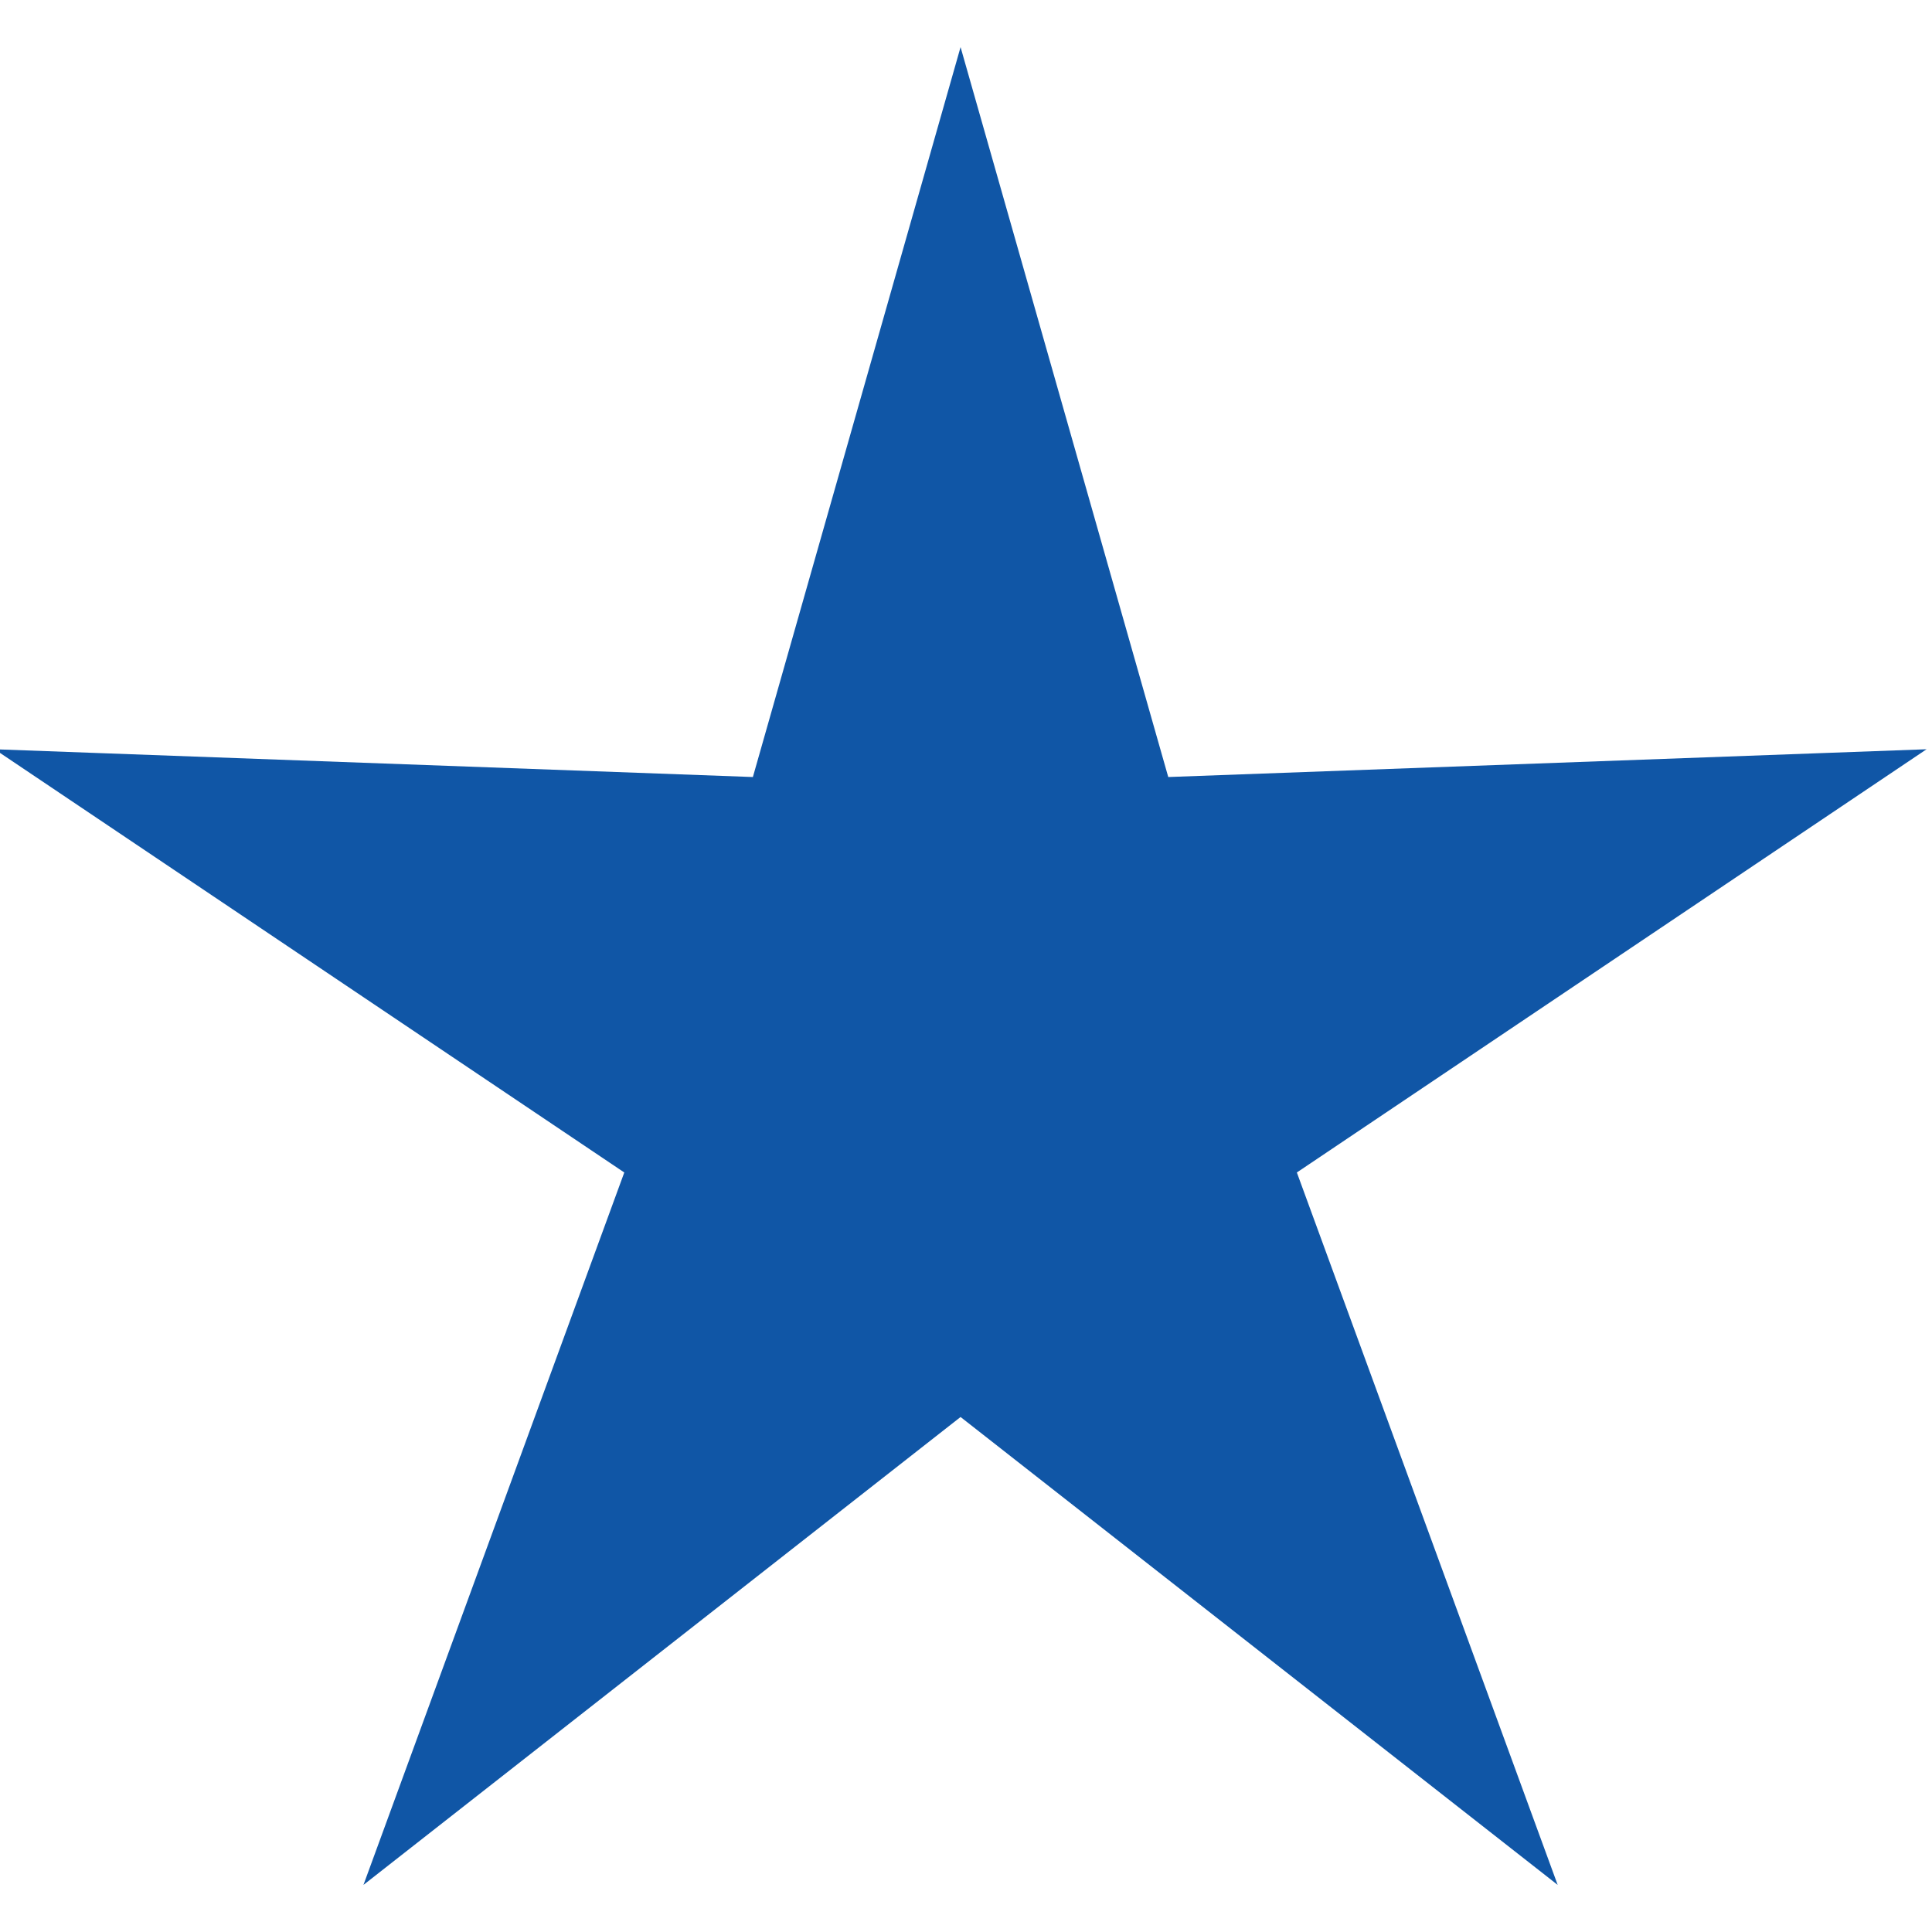 <?xml version="1.0" encoding="utf-8"?>
<!-- Generator: Adobe Illustrator 24.0.3, SVG Export Plug-In . SVG Version: 6.00 Build 0)  -->
<svg version="1.1" id="Layer_1" xmlns="http://www.w3.org/2000/svg" xmlns:xlink="http://www.w3.org/1999/xlink" x="0px" y="0px"
	 viewBox="0 0 32 32" style="enable-background:new 0 0 32 32;" xml:space="preserve">
<style type="text/css">
	.st0{fill:#1056A6;}
</style>
<polygon class="st0" points="15.91,0.78 19.35,12.87 31.91,12.41 21.48,19.42 25.8,31.22 15.91,23.47 6.02,31.22 10.34,19.42 
	-0.09,12.41 12.47,12.87 "/>
</svg>
